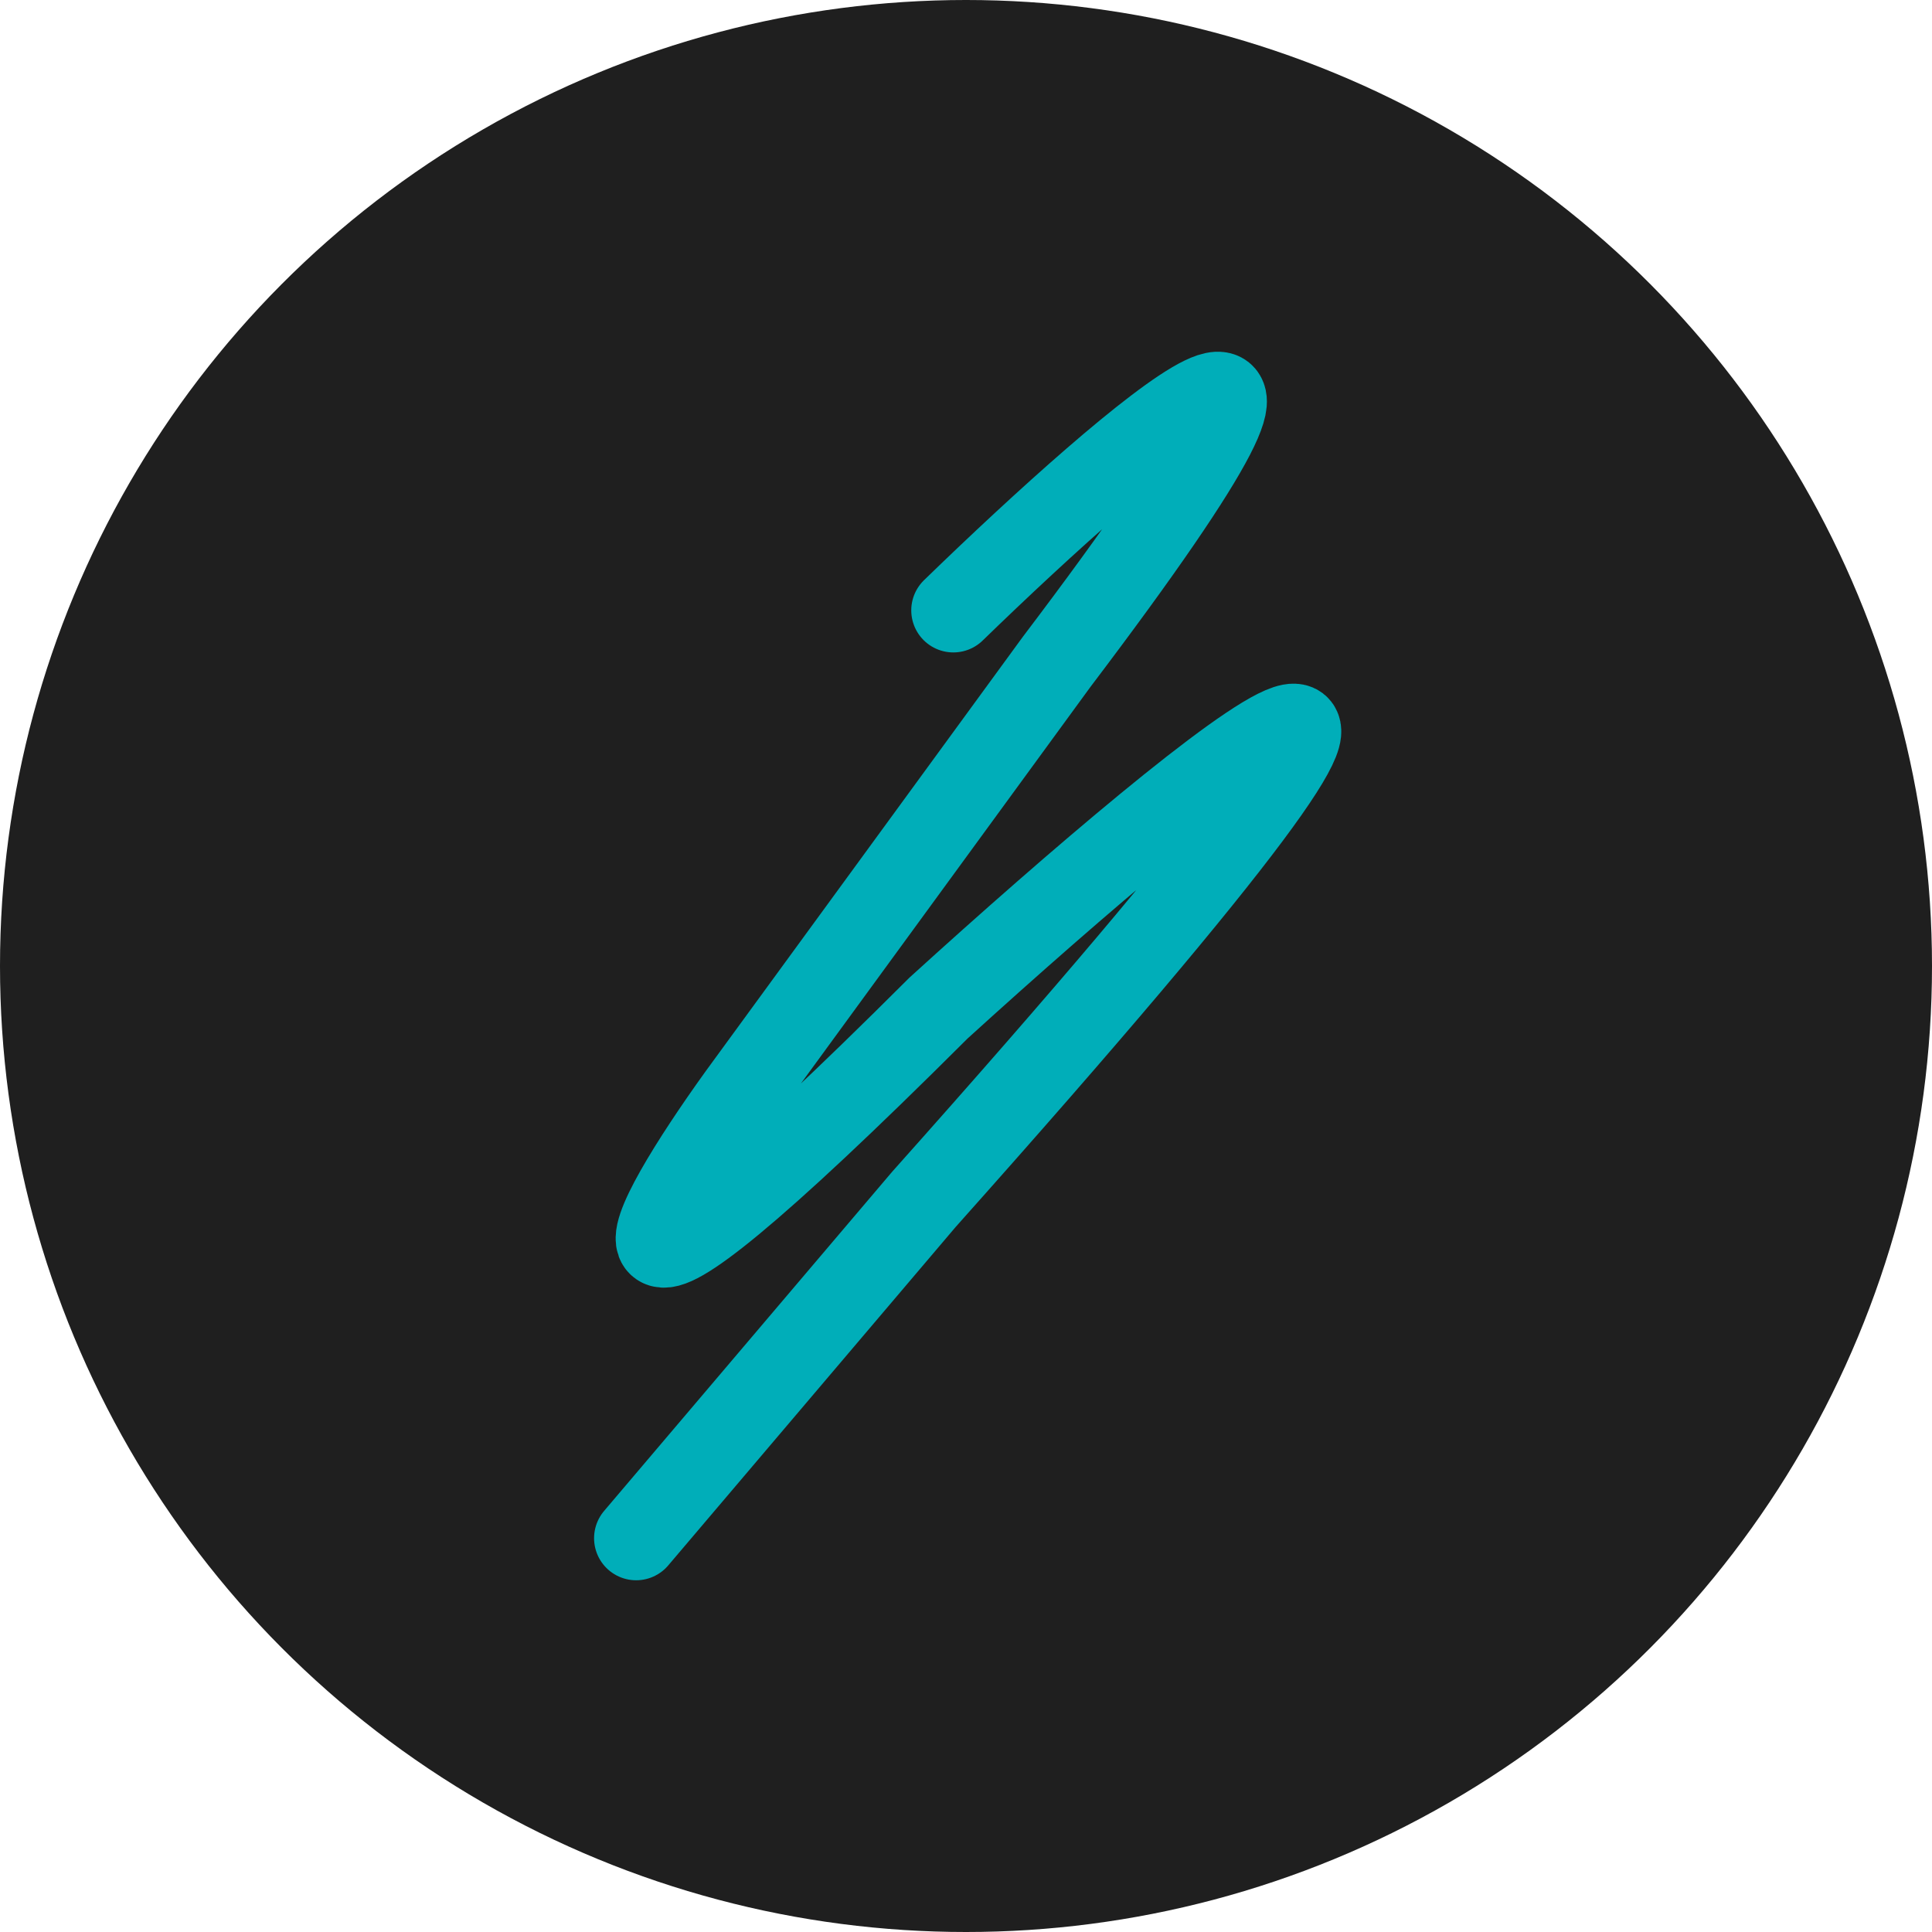 <svg width="574" height="574" viewBox="0 0 574 574" fill="none" xmlns="http://www.w3.org/2000/svg">
<circle cx="287" cy="287" r="287" fill="#1F1F1F"/>
<path d="M283.237 181.338C336.564 129.56 417.359 60.134 313.918 196.652L219.682 325.732C191.922 364.383 164.893 413.244 278.853 299.479C360.671 225.094 474.34 132.331 274.47 356.361L189 457" stroke="#00AEB9" stroke-width="25" stroke-linecap="round"/>
</svg>
